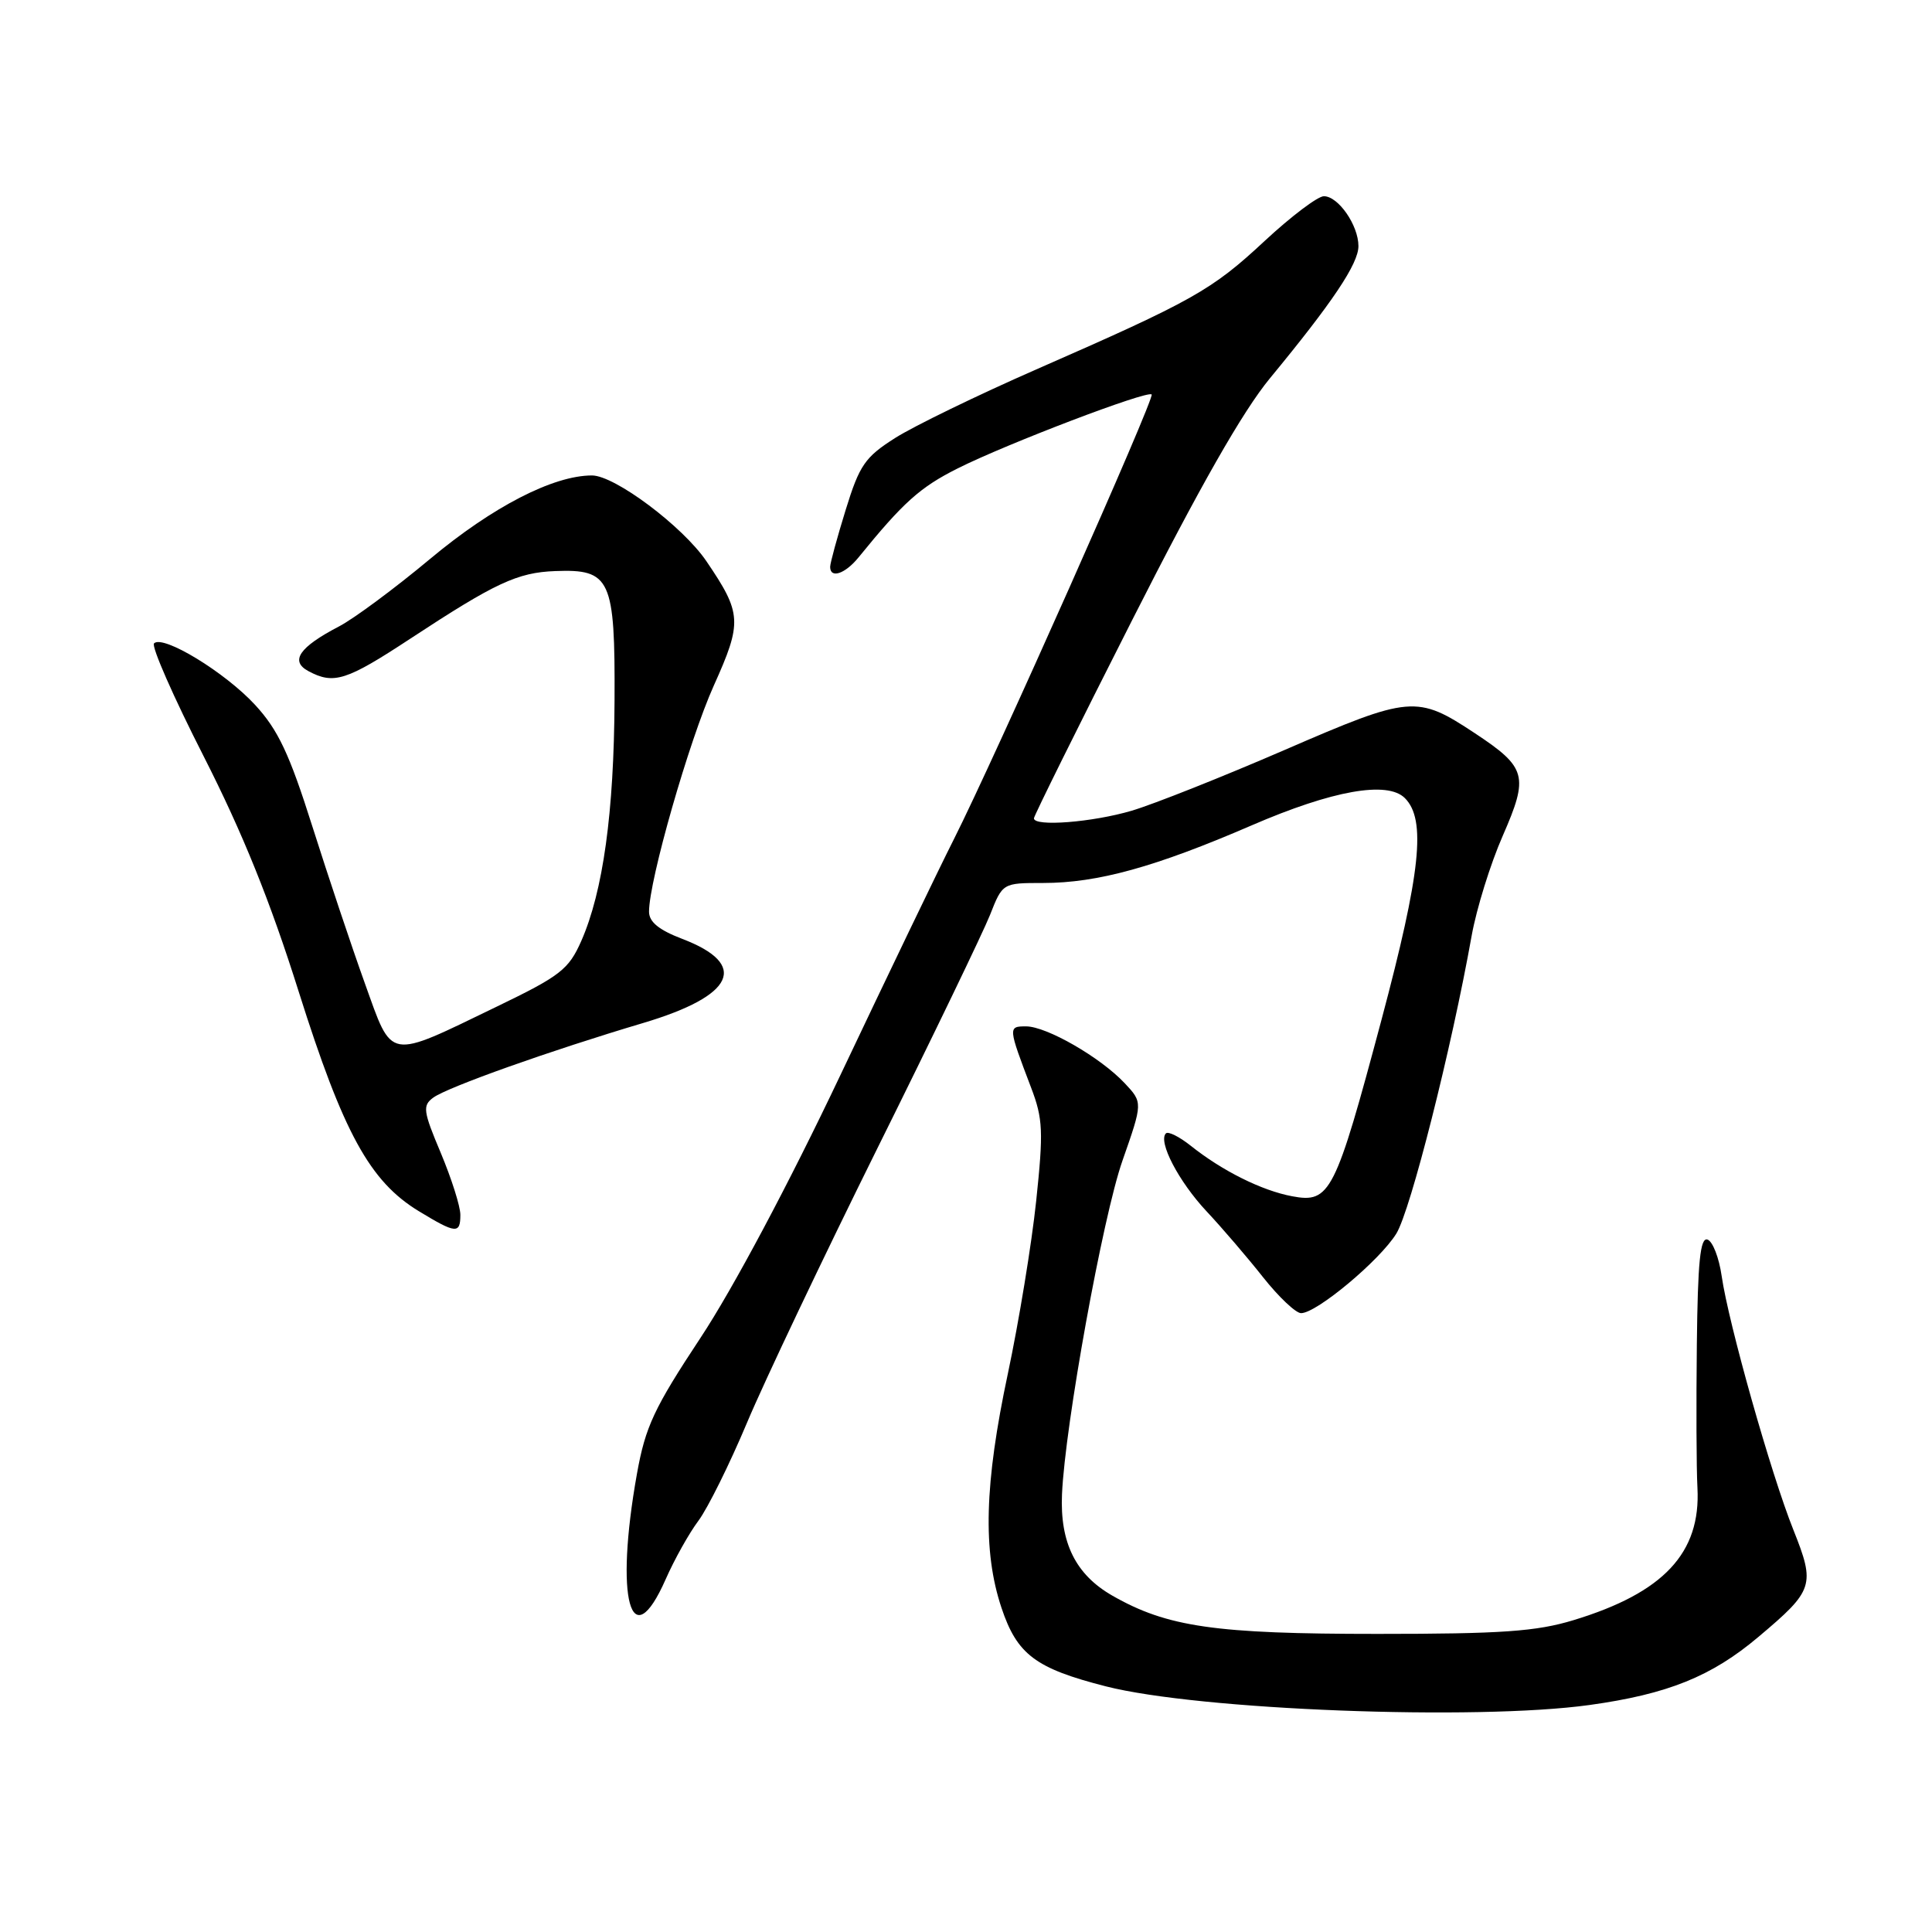 <?xml version="1.0" encoding="UTF-8" standalone="no"?>
<!DOCTYPE svg PUBLIC "-//W3C//DTD SVG 1.1//EN" "http://www.w3.org/Graphics/SVG/1.1/DTD/svg11.dtd" >
<svg xmlns="http://www.w3.org/2000/svg" xmlns:xlink="http://www.w3.org/1999/xlink" version="1.1" viewBox="0 0 256 256">
 <g >
 <path fill="currentColor"
d=" M 210.63 225.92 C 220.99 224.48 226.79 222.14 233.01 216.89 C 240.34 210.72 240.56 210.05 237.63 202.71 C 234.67 195.32 229.02 175.31 228.13 169.08 C 227.78 166.65 226.94 164.48 226.25 164.25 C 225.29 163.93 224.96 167.20 224.84 178.17 C 224.75 186.05 224.78 194.59 224.92 197.14 C 225.38 205.78 220.44 211.05 208.50 214.68 C 203.56 216.18 198.98 216.50 182.50 216.50 C 161.00 216.50 154.67 215.59 147.39 211.43 C 142.54 208.65 140.44 204.44 140.72 198.00 C 141.12 188.84 146.12 161.25 148.73 153.80 C 151.43 146.09 151.43 146.09 149.03 143.53 C 145.82 140.11 138.68 136.00 135.96 136.00 C 133.56 136.00 133.57 136.08 136.63 144.13 C 138.20 148.24 138.27 149.94 137.30 159.13 C 136.70 164.83 135.01 175.12 133.55 182.00 C 130.44 196.61 130.20 205.54 132.70 213.04 C 134.77 219.24 137.21 221.07 146.53 223.45 C 158.87 226.60 195.57 228.01 210.63 225.92 Z  M 88.21 209.25 C 89.36 206.64 91.31 203.15 92.55 201.50 C 93.78 199.85 96.68 194.00 98.99 188.50 C 101.30 183.00 109.11 166.57 116.34 151.99 C 123.58 137.41 130.25 123.57 131.18 121.24 C 132.85 117.00 132.85 117.00 138.22 117.00 C 145.43 117.00 153.07 114.89 165.84 109.37 C 176.56 104.73 183.84 103.44 186.15 105.75 C 189.00 108.60 188.26 115.59 183.06 135.11 C 176.91 158.14 176.25 159.46 171.21 158.51 C 167.20 157.76 161.94 155.14 157.77 151.81 C 156.26 150.61 154.79 149.88 154.49 150.18 C 153.41 151.25 156.19 156.57 159.87 160.50 C 161.93 162.70 165.31 166.64 167.37 169.25 C 169.44 171.86 171.70 174.00 172.40 174.00 C 174.46 174.00 182.83 167.01 185.02 163.46 C 186.90 160.42 192.33 138.97 195.00 124.00 C 195.64 120.42 197.49 114.46 199.12 110.75 C 202.59 102.82 202.29 101.70 195.45 97.17 C 187.74 92.07 186.91 92.14 170.25 99.36 C 162.03 102.92 152.90 106.55 149.97 107.42 C 144.77 108.96 137.00 109.57 137.00 108.43 C 137.00 108.12 142.85 96.30 150.01 82.18 C 158.95 64.53 164.66 54.51 168.26 50.14 C 176.58 40.05 180.00 34.95 180.00 32.61 C 180.00 29.85 177.33 26.00 175.42 26.00 C 174.61 26.00 171.08 28.67 167.57 31.93 C 160.55 38.47 158.08 39.85 137.31 48.95 C 129.51 52.37 121.10 56.46 118.62 58.03 C 114.62 60.57 113.89 61.62 112.06 67.55 C 110.93 71.21 110.00 74.61 110.00 75.11 C 110.00 76.71 111.98 76.05 113.76 73.86 C 119.68 66.57 121.90 64.57 126.91 62.06 C 133.38 58.81 152.03 51.70 152.60 52.27 C 153.05 52.72 131.84 100.40 126.39 111.21 C 124.36 115.22 117.60 129.29 111.35 142.47 C 104.52 156.87 97.13 170.75 92.84 177.24 C 86.66 186.59 85.52 189.03 84.40 195.28 C 81.43 211.86 83.58 219.75 88.21 209.25 Z  M 61.00 160.97 C 61.00 159.85 59.83 156.17 58.41 152.78 C 56.06 147.21 55.97 146.50 57.41 145.44 C 59.31 144.05 72.95 139.20 85.23 135.55 C 97.35 131.94 99.28 127.80 90.41 124.41 C 87.30 123.22 86.00 122.16 86.00 120.80 C 86.00 116.65 91.31 98.12 94.58 90.85 C 98.37 82.43 98.30 81.28 93.60 74.36 C 90.46 69.74 81.46 63.00 78.44 63.00 C 73.31 63.00 65.29 67.13 57.00 74.05 C 52.33 77.95 46.89 81.98 44.93 83.00 C 39.65 85.75 38.38 87.60 40.87 88.93 C 44.23 90.73 45.89 90.20 54.35 84.64 C 65.63 77.23 68.55 75.86 73.57 75.67 C 80.91 75.39 81.51 76.69 81.43 92.79 C 81.36 107.67 79.91 118.12 77.02 124.69 C 75.35 128.46 74.26 129.31 65.83 133.38 C 51.18 140.46 52.06 140.62 48.34 130.28 C 46.60 125.45 43.48 116.10 41.39 109.51 C 38.34 99.86 36.85 96.71 33.80 93.40 C 29.81 89.07 21.59 84.07 20.41 85.25 C 20.03 85.64 22.99 92.37 26.99 100.22 C 32.15 110.37 35.80 119.40 39.59 131.43 C 45.49 150.12 49.00 156.54 55.50 160.49 C 60.42 163.48 61.00 163.53 61.00 160.97 Z "/>
</g>
</svg>